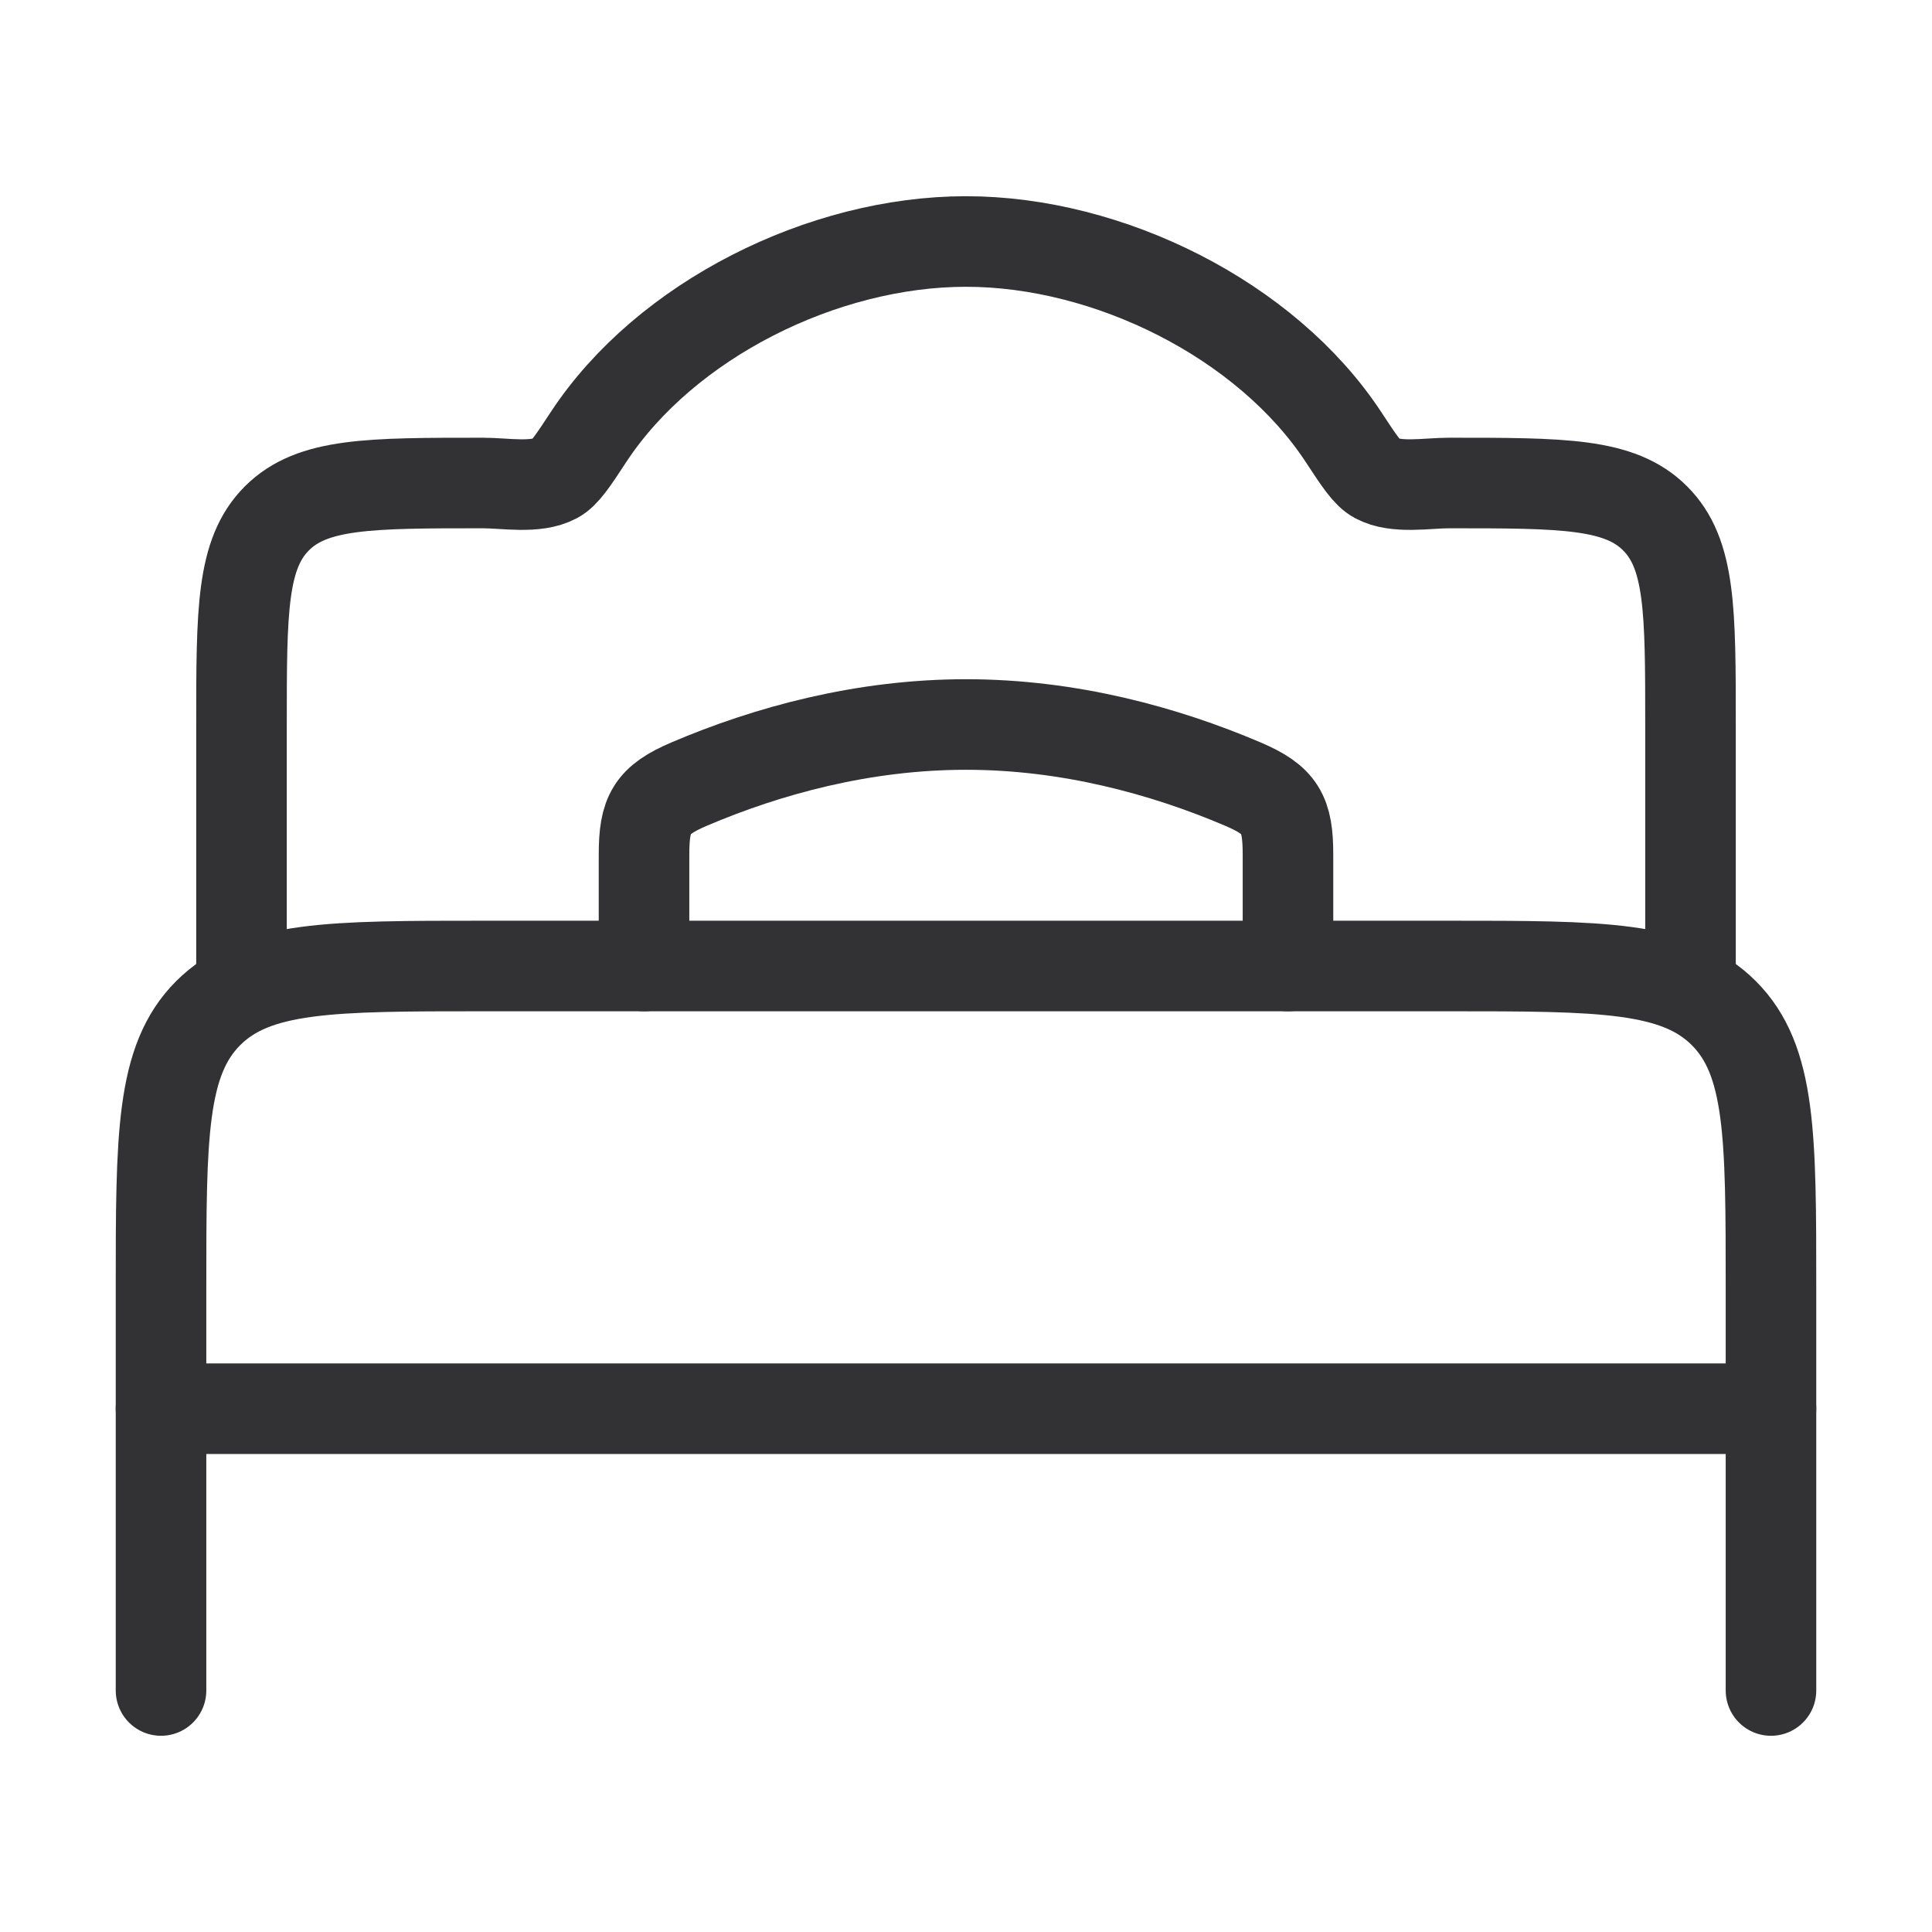 <svg width="32" height="32" viewBox="0 0 32 32" fill="none" xmlns="http://www.w3.org/2000/svg">
<path d="M29.333 23.333H2.667" stroke="#323133" stroke-width="1.5" stroke-linecap="round" stroke-linejoin="round"/>
<path d="M29.333 28V21.333C29.333 18.819 29.333 17.562 28.552 16.781C27.771 16 26.514 16 24 16H8C5.486 16 4.229 16 3.448 16.781C2.667 17.562 2.667 18.819 2.667 21.333V28" stroke="#323133" stroke-width="1.5" stroke-linecap="round" stroke-linejoin="round"/>
<path d="M21.333 16V14.157C21.333 13.48 21.211 13.254 20.586 12.987C19.284 12.432 17.704 12 16 12C14.296 12 12.716 12.432 11.414 12.987C10.789 13.254 10.667 13.48 10.667 14.157V16" stroke="#323133" stroke-width="1.5" stroke-linecap="round"/>
<path d="M4 16V12C4 10.114 4 9.172 4.586 8.586C5.172 8 6.114 8 8 8C8.366 8 8.876 8.097 9.204 7.92C9.352 7.84 9.485 7.639 9.75 7.235C11.026 5.297 13.633 4 16 4C18.367 4 20.974 5.297 22.25 7.235C22.515 7.639 22.648 7.84 22.796 7.92C23.124 8.097 23.634 8 24 8C25.886 8 26.828 8 27.414 8.586C28 9.172 28 10.114 28 12V16" stroke="#323133" stroke-width="1.5"/>
</svg>
